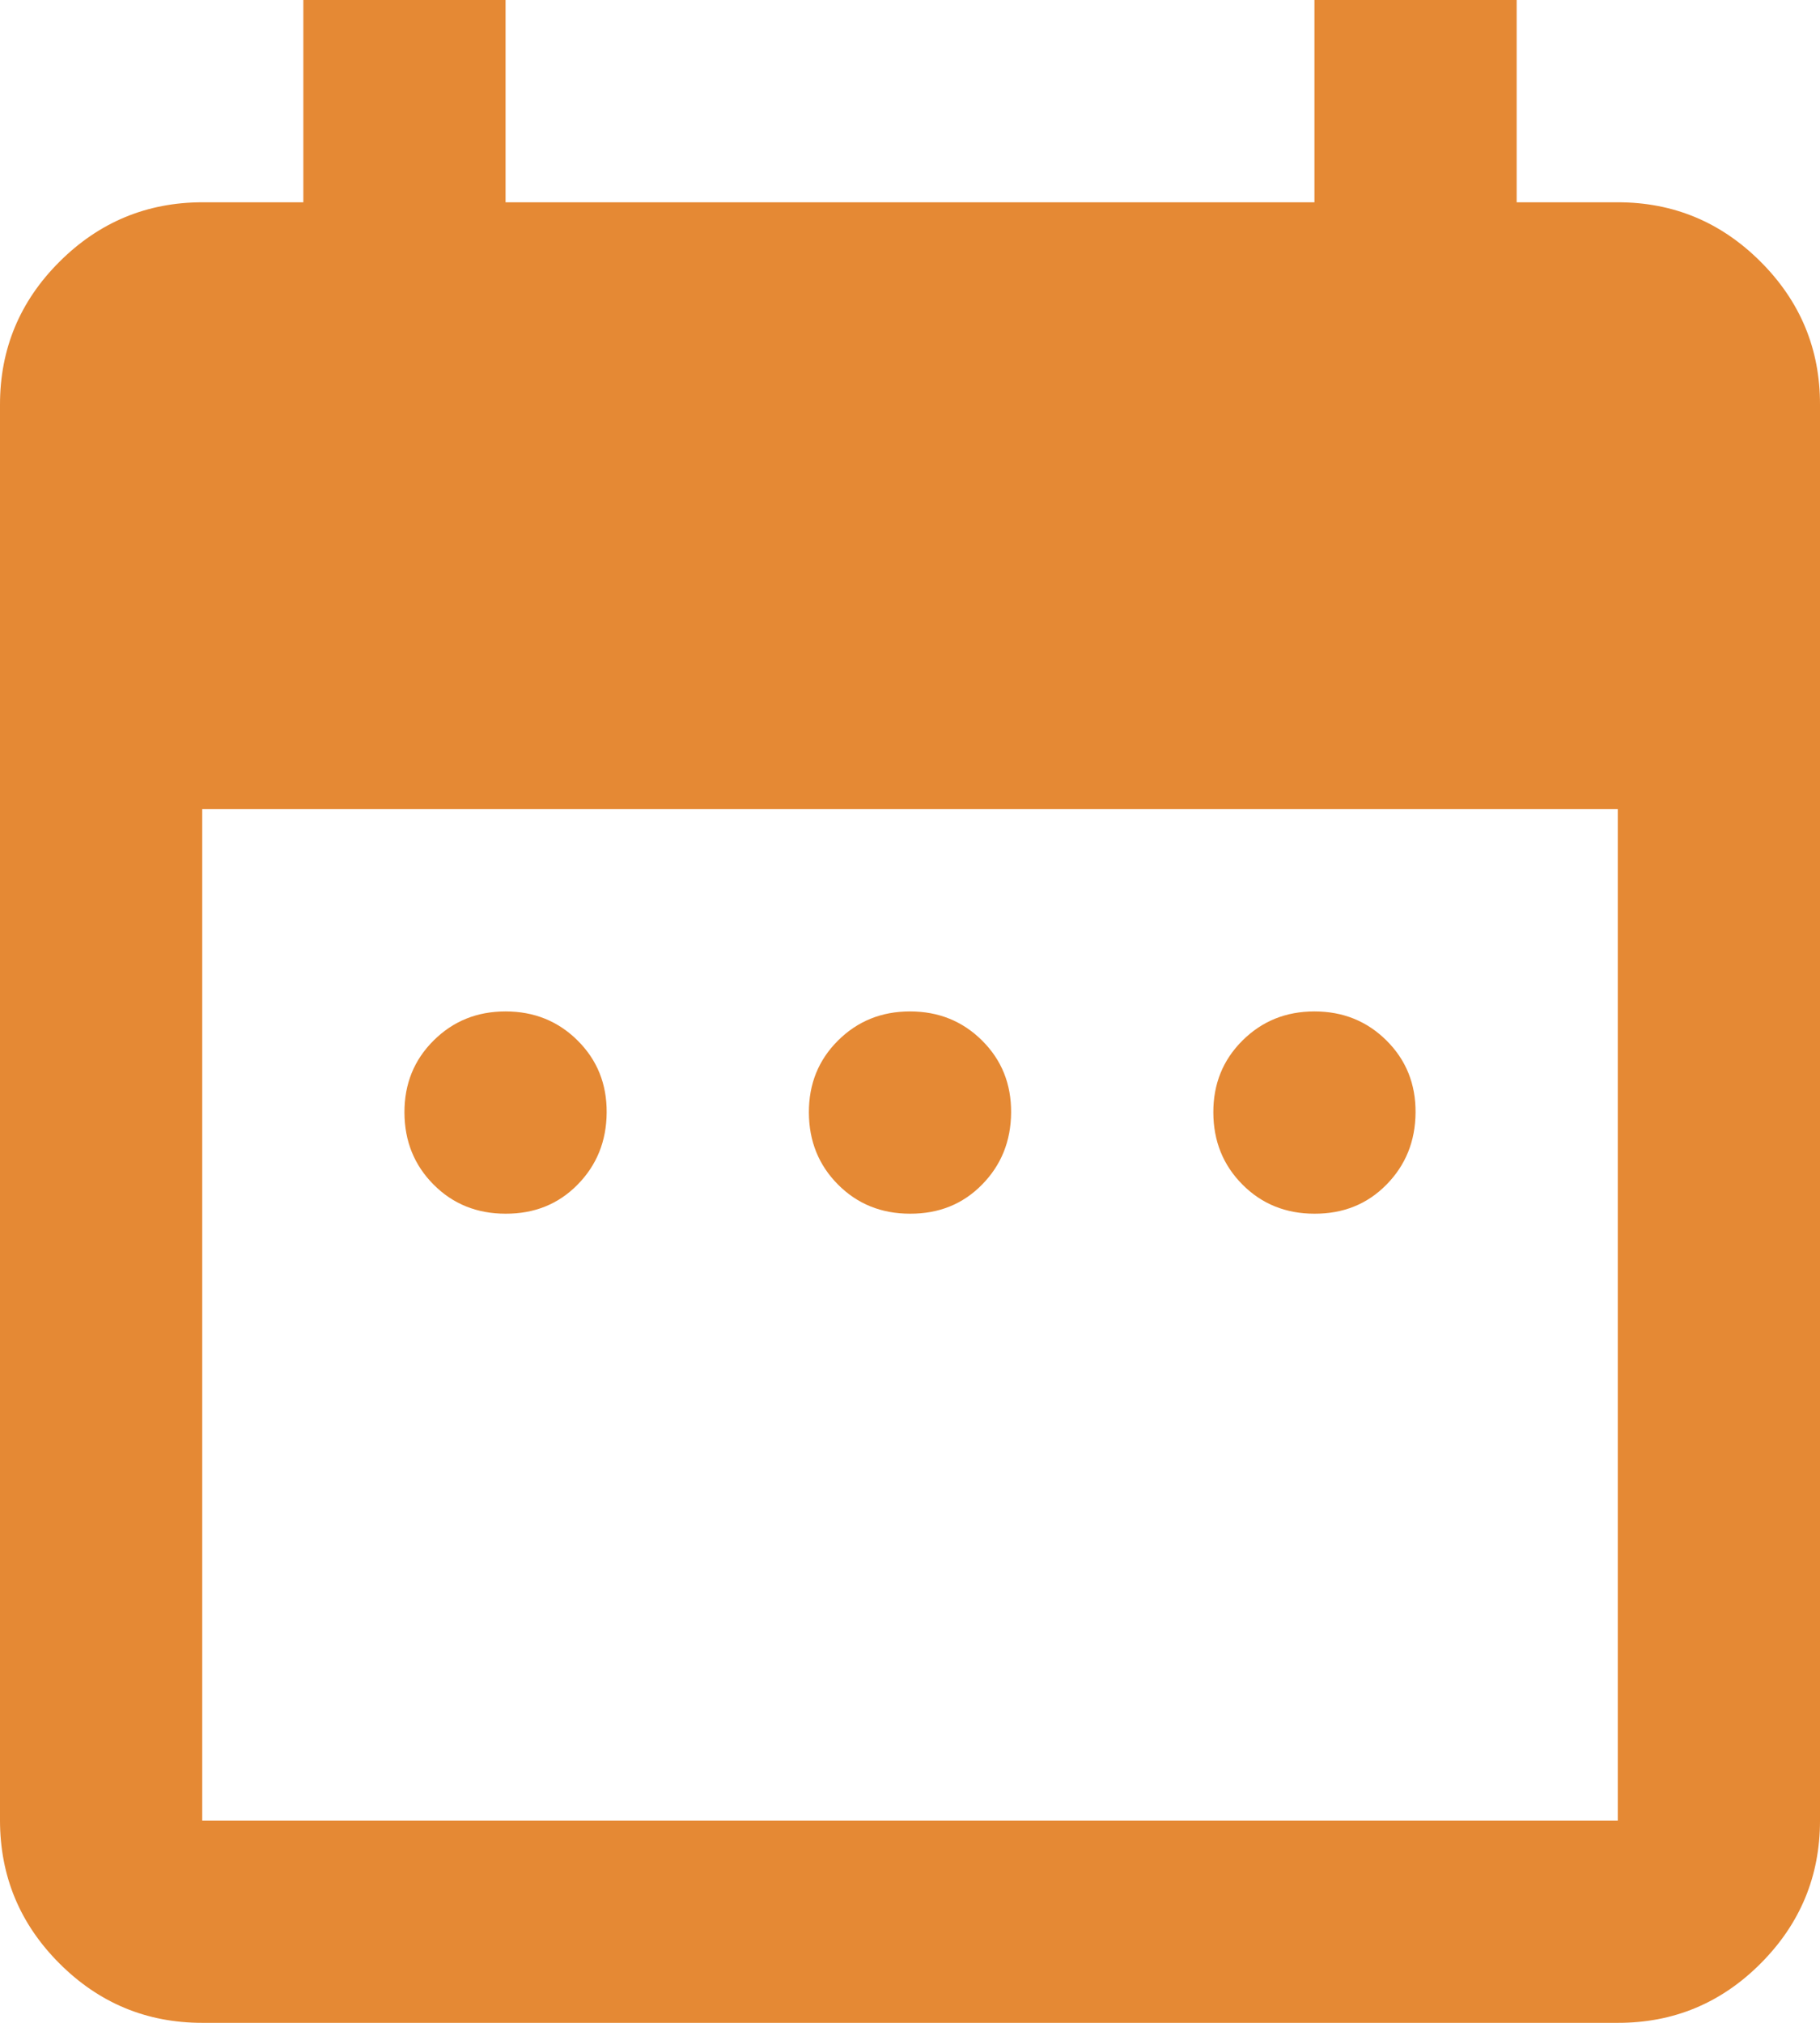 <svg width="18" height="20" viewBox="0 0 18 20" fill="none" xmlns="http://www.w3.org/2000/svg">
<path d="M5 12C4.717 12 4.479 11.904 4.288 11.712C4.097 11.52 4.001 11.283 4 11C3.999 10.717 4.095 10.48 4.288 10.288C4.481 10.096 4.718 10 5 10C5.282 10 5.52 10.096 5.713 10.288C5.906 10.48 6.002 10.717 6 11C5.998 11.283 5.902 11.52 5.712 11.713C5.522 11.906 5.285 12.001 5 12ZM9 12C8.717 12 8.479 11.904 8.288 11.712C8.097 11.52 8.001 11.283 8 11C7.999 10.717 8.095 10.48 8.288 10.288C8.481 10.096 8.718 10 9 10C9.282 10 9.52 10.096 9.713 10.288C9.906 10.48 10.002 10.717 10 11C9.998 11.283 9.902 11.52 9.712 11.713C9.522 11.906 9.285 12.001 9 12ZM13 12C12.717 12 12.479 11.904 12.288 11.712C12.097 11.52 12.001 11.283 12 11C11.999 10.717 12.095 10.48 12.288 10.288C12.481 10.096 12.718 10 13 10C13.282 10 13.52 10.096 13.713 10.288C13.906 10.48 14.002 10.717 14 11C13.998 11.283 13.902 11.52 13.712 11.713C13.522 11.906 13.285 12.001 13 12ZM2 20C1.45 20 0.979 19.804 0.588 19.413C0.197 19.022 0.001 18.551 0 18V4C0 3.45 0.196 2.979 0.588 2.588C0.98 2.197 1.451 2.001 2 2H3V0H5V2H13V0H15V2H16C16.55 2 17.021 2.196 17.413 2.588C17.805 2.98 18.001 3.451 18 4V18C18 18.55 17.804 19.021 17.413 19.413C17.022 19.805 16.551 20.001 16 20H2ZM2 18H16V8H2V18Z" fill="#E58934"/>
</svg>

